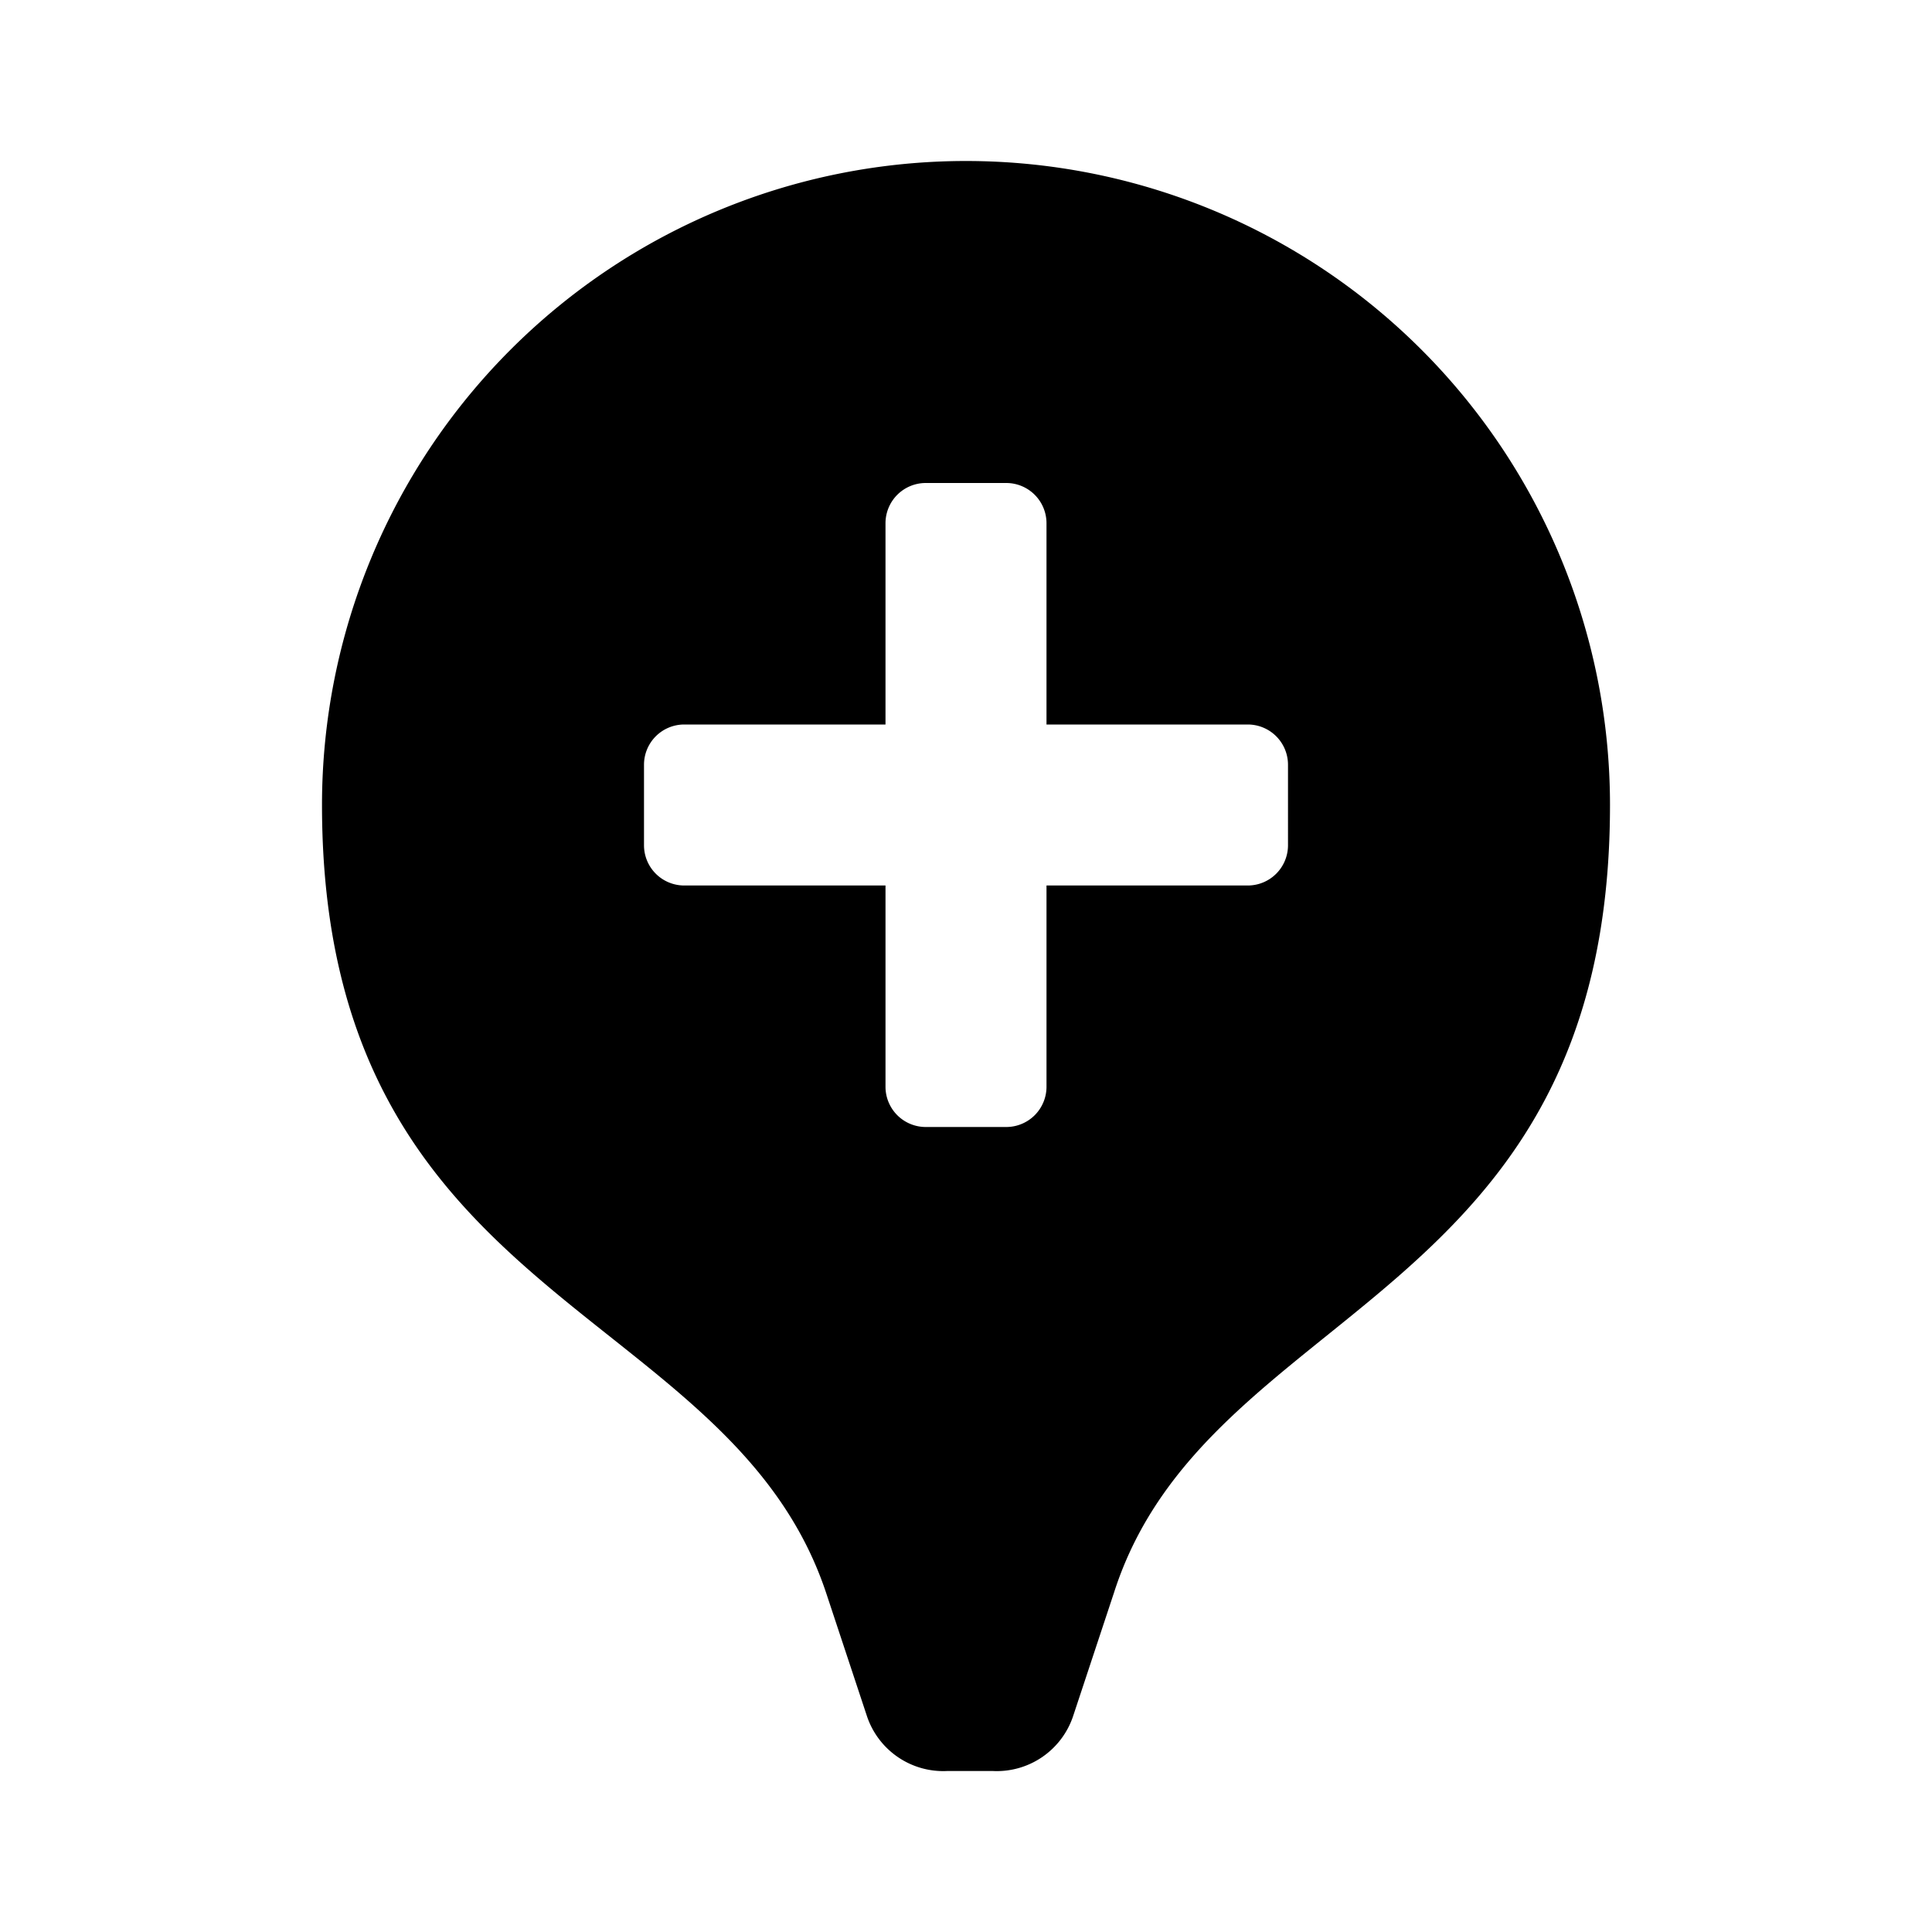 <?xml version="1.0" standalone="no"?><!DOCTYPE svg PUBLIC "-//W3C//DTD SVG 1.1//EN" "http://www.w3.org/Graphics/SVG/1.1/DTD/svg11.dtd"><svg class="icon" width="200px" height="200.00px" viewBox="0 0 1024 1024" version="1.1" xmlns="http://www.w3.org/2000/svg"><path d="M682.667 448a21.333 21.333 0 0 1-21.333 21.333H554.667v106.667a21.333 21.333 0 0 1-21.333 21.333h-42.667a21.333 21.333 0 0 1-21.333-21.333V469.333H362.667a21.333 21.333 0 0 1-21.333-21.333v-42.667a21.333 21.333 0 0 1 21.333-21.333H469.333V277.333a21.333 21.333 0 0 1 21.333-21.333h42.667a21.333 21.333 0 0 1 21.333 21.333V384h106.667a21.333 21.333 0 0 1 21.333 21.333zM512 85.333a341.333 341.333 0 0 0-341.333 341.333c0 265.387 215.467 263.253 267.093 417.28l21.76 65.707a42.667 42.667 0 0 0 42.667 29.013h23.893a42.667 42.667 0 0 0 42.667-29.013l21.76-65.707C640 689.92 853.333 692.053 853.333 426.667a341.333 341.333 0 0 0-341.333-341.333z" /></svg>